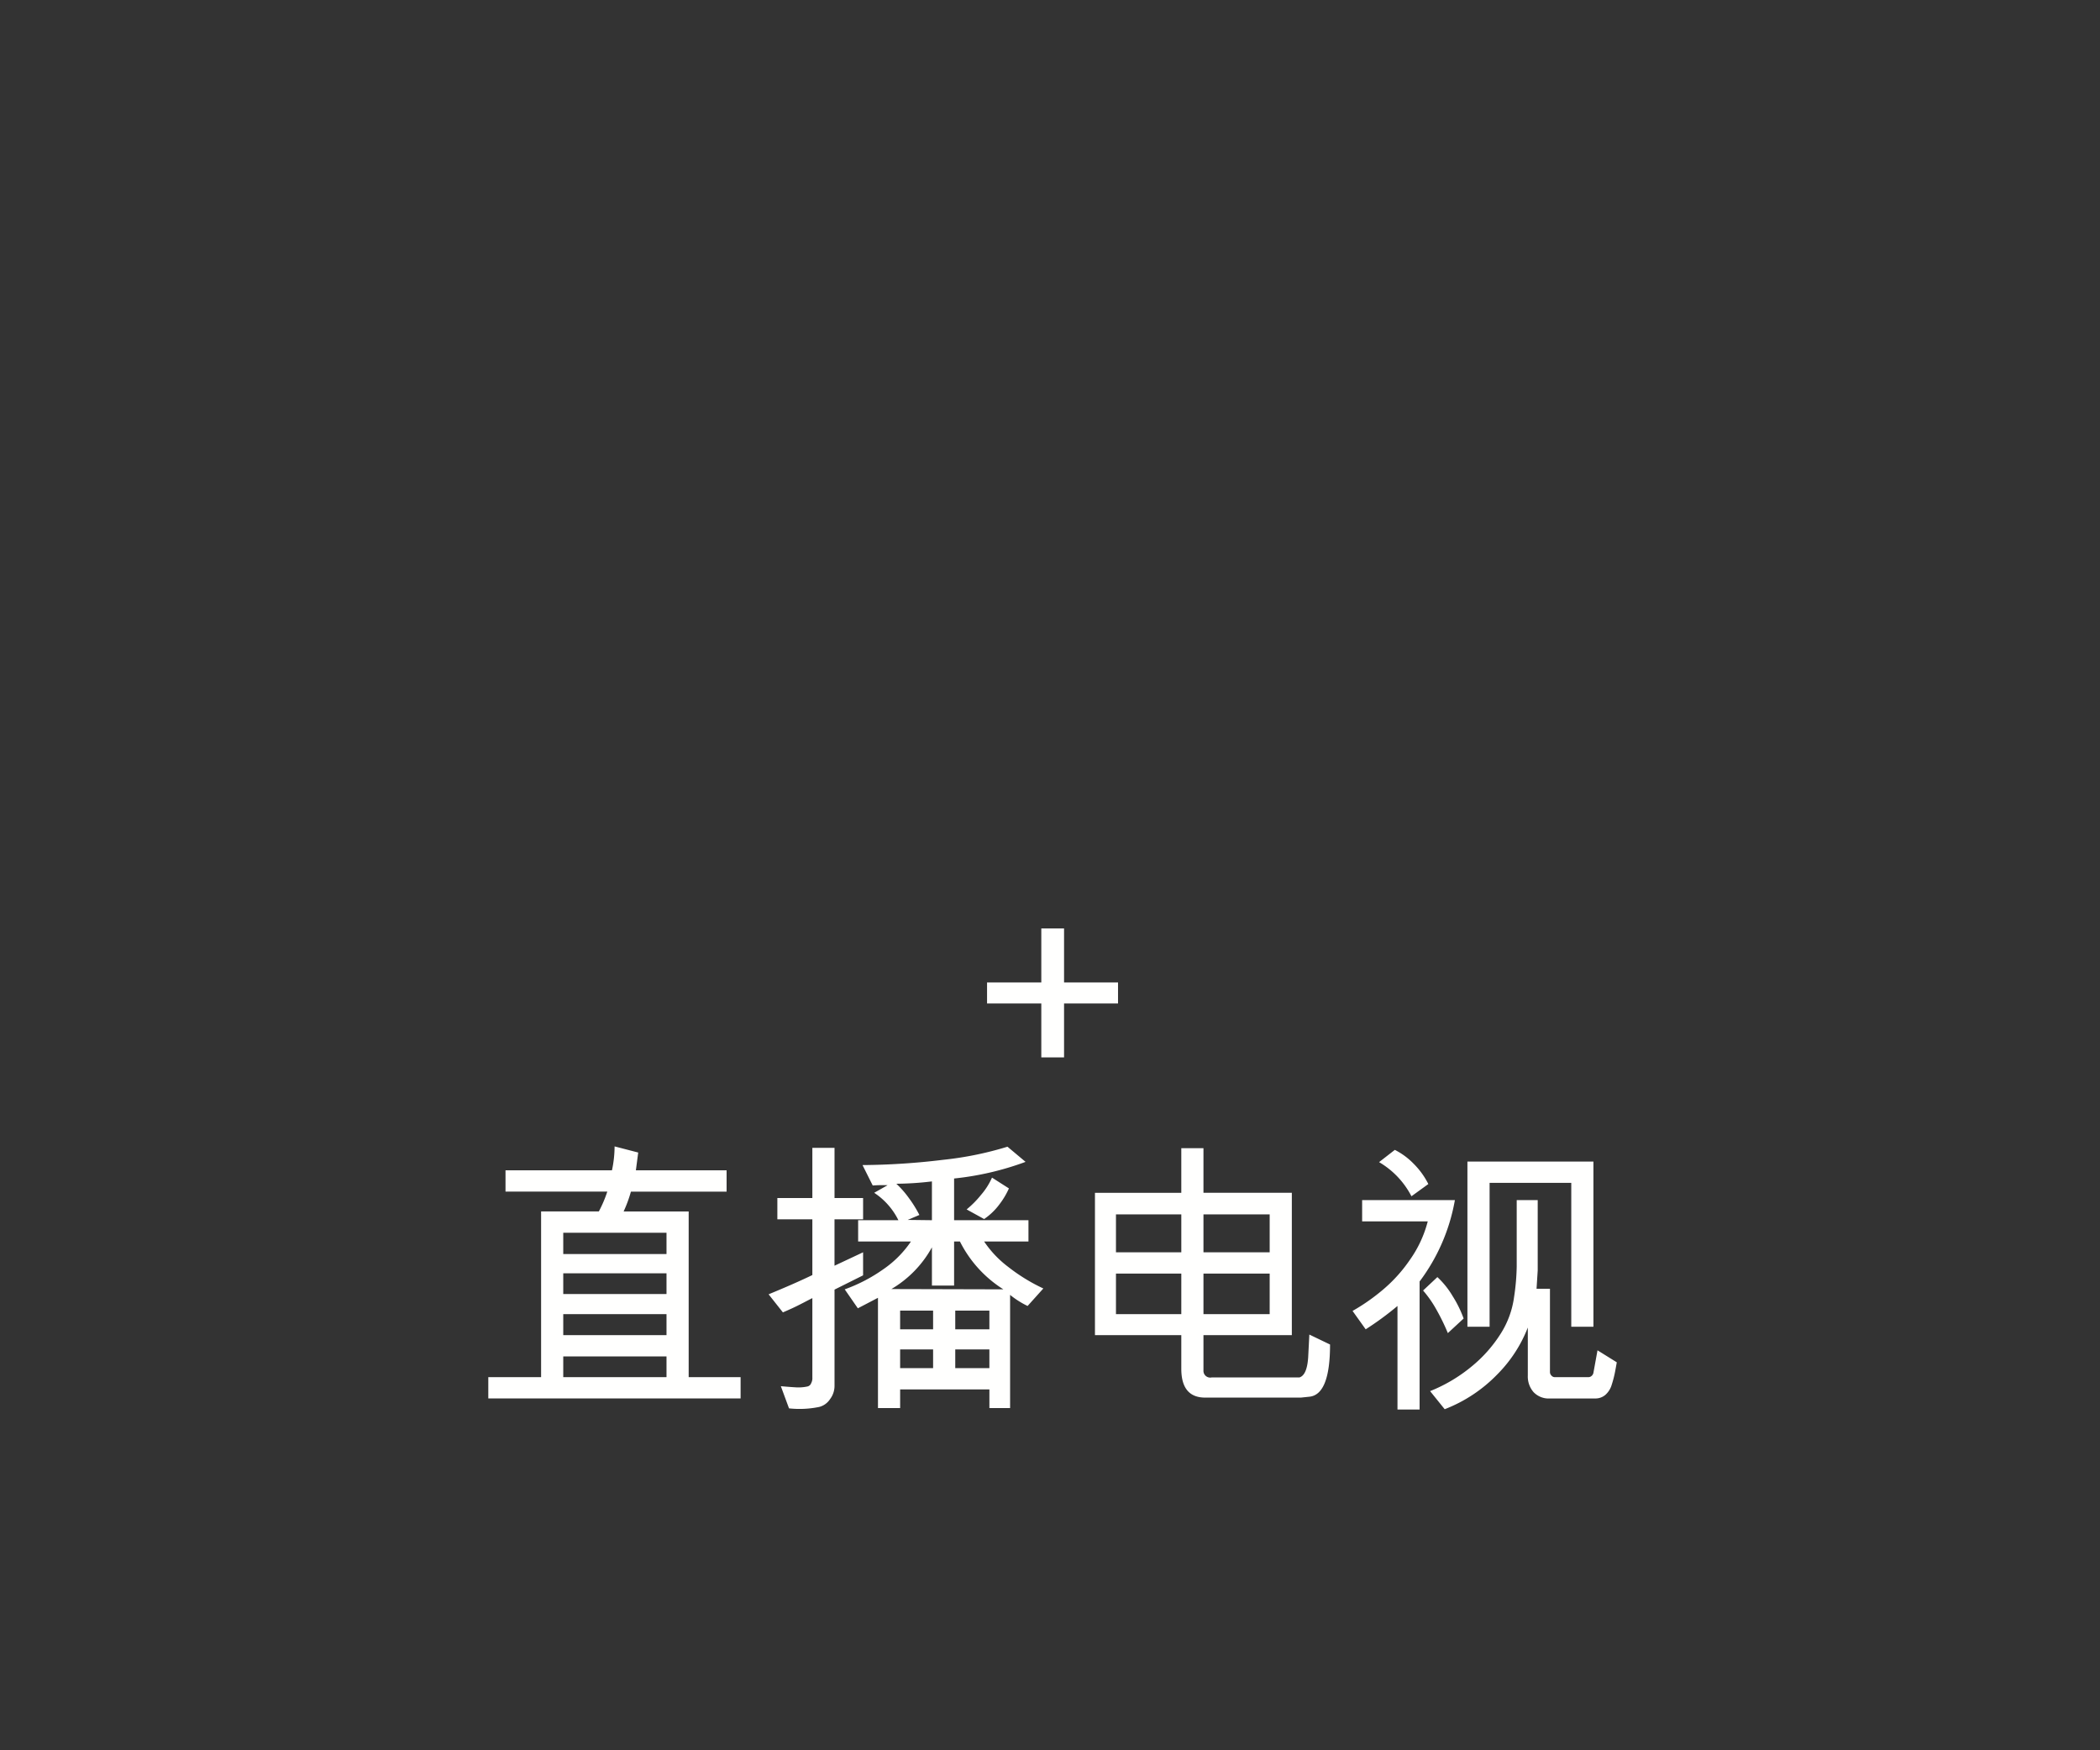 <svg xmlns="http://www.w3.org/2000/svg" width="300" height="250" viewBox="0 0 300 250">
  <rect x="0" y="0" width="300" height="250" fill="#333333" stroke="none"/>
  <defs>
    <style>
      .cls-1 {
        fill: #fffffe;
        fill-rule: evenodd;
      }
    </style>
  </defs>
  <path id="_直播电视" data-name="+ 直播电视" class="cls-1" d="M159.718,140.327h-7.71v-7.709h-3.25v7.709h-7.751v3h7.751v7.709h3.25v-7.709h7.71v-3ZM105.8,199.746V196.7H98.382V173.038H89.09a18.645,18.645,0,0,0,1.042-2.834H103.8v-3.041H90.84l0.333-2.542-3.375-.875a16.438,16.438,0,0,1-.375,3.417H72.215V170.2H86.757a17.645,17.645,0,0,1-1.208,2.834H77.3V196.7H69.757v3.042H105.8ZM95.215,179.121H80.465v-3.042h14.75v3.042Zm0,5.708H80.465v-2.958h14.75v2.958Zm0,5.875H80.465v-3h14.75v3Zm0,6H80.465v-2.958h14.75V196.7Zm46.5-28.5a9.791,9.791,0,0,1-1.563,2.459,13.917,13.917,0,0,1-2.062,2.083l2.5,1.375a9.108,9.108,0,0,0,2.25-2.187,11.166,11.166,0,0,0,1.292-2.188Zm7.333,15.834a25.712,25.712,0,0,1-5.021-3.084,15.019,15.019,0,0,1-3.437-3.625h6.333v-3.041H136.3v-5.959a41.611,41.611,0,0,0,10.209-2.375l-2.584-2.166a48.167,48.167,0,0,1-9.208,1.875,100,100,0,0,1-11.5.75l1.458,2.916a19.827,19.827,0,0,1,2.125-.041l-1.916,1.083a9.964,9.964,0,0,1,3.458,3.917h-5.75v3.041h7.542a14.989,14.989,0,0,1-3.938,3.959,22.925,22.925,0,0,1-5.521,2.875l1.875,2.708,2.875-1.5v15.75h3.167v-2.667h12.75v2.667H144.3V184.954a12.78,12.78,0,0,0,2.5,1.584Zm-25.75-1.875v-3.292l-4.083,1.917v-6.625H123.3v-3.042h-4.083v-7.167h-3.167v7.167h-5v3.042h5v7.958q-2.5,1.209-6.25,2.75l2.042,2.583q0.583-.249,1.271-0.562t1.687-.833q1-.52,1.25-0.646v11.333a1.51,1.51,0,0,1-.166.813,0.733,0.733,0,0,1-.542.479,6.1,6.1,0,0,1-1.583.125q-0.792-.042-2.209-0.167l1.167,3.167a13.926,13.926,0,0,0,4.333-.209,2.635,2.635,0,0,0,1.521-1.1,3.134,3.134,0,0,0,.646-1.854V184.2Zm9.834-7.875-3.459-.042,1.667-.708a16.9,16.9,0,0,0-1.5-2.417,13.573,13.573,0,0,0-1.792-2.042,44.736,44.736,0,0,0,5.084-.333v5.542Zm-5.792,9.833a15.66,15.66,0,0,0,5.792-5.958v5.458H136.3v-6.292h0.834a17.171,17.171,0,0,0,6.208,6.834Zm14,5.75h-4.875V187.2h4.875v2.667Zm0,5.542h-4.875v-2.667h4.875v2.667Zm-8.042-5.542H128.59V187.2H133.3v2.667Zm0,5.542H128.59v-2.667H133.3v2.667Zm53.75-4.792-0.166,3.25q-0.168,2.542-1.25,2.875H173.09a0.965,0.965,0,0,1-1.167-1V190.7h12.625V170.371H171.923V164h-3.166v6.375H156.423V190.7h12.334V195.5q0,4.125,3.416,4.125H185.84l1.208-.125q2.958-.293,2.959-7.458Zm-5.666-11.75h-9.459v-5.417h9.459v5.417Zm0,8.833h-9.459v-5.791h9.459V187.7Zm-12.625-8.833h-9.334v-5.417h9.334v5.417Zm0,8.833h-9.334v-5.791h9.334V187.7Zm58.875,1.792V165.913h-18V189.5H212.8V168.954h11.667V189.5h3.167Zm-23.584-20.375a11.121,11.121,0,0,0-2.1-2.9,10.063,10.063,0,0,0-2.687-1.979l-2.25,1.75a12.062,12.062,0,0,1,4.625,4.875Zm24.167,23.75-0.583,3.208a0.75,0.75,0,0,1-.25.438,0.673,0.673,0,0,1-.459.187H222.09a0.609,0.609,0,0,1-.458-0.229,0.7,0.7,0,0,1-.209-0.479V184.079h-1.916l0.166-2.625V171.413h-3v9.458a31.946,31.946,0,0,1-.375,4.375,12.965,12.965,0,0,1-1.875,5.188,19.431,19.431,0,0,1-4.146,4.708A22.286,22.286,0,0,1,204.3,198.7l2.084,2.584a20.958,20.958,0,0,0,7.5-4.959,19.5,19.5,0,0,0,4.375-6.708V196.5a3.381,3.381,0,0,0,.812,2.333,2.98,2.98,0,0,0,2.354.917h6.459a2.185,2.185,0,0,0,1.437-.5,3.078,3.078,0,0,0,.917-1.437,15.63,15.63,0,0,0,.521-2.063q0.207-1.125.208-1.167Zm-19.125-4.542a16.257,16.257,0,0,0-1.563-3.187,12.1,12.1,0,0,0-2.187-2.729l-2.042,1.916a16.007,16.007,0,0,1,1.938,2.792,29.817,29.817,0,0,1,1.6,3.292Zm-14.5-16.916v3.041h9.375a16.734,16.734,0,0,1-2.542,5.48,21.252,21.252,0,0,1-4.1,4.479,28.356,28.356,0,0,1-4.1,2.833l1.875,2.625a43.376,43.376,0,0,0,4.542-3.333v14.791H202.8V183.038a27.164,27.164,0,0,0,5.042-11.625H194.59Z"/>
</svg>

